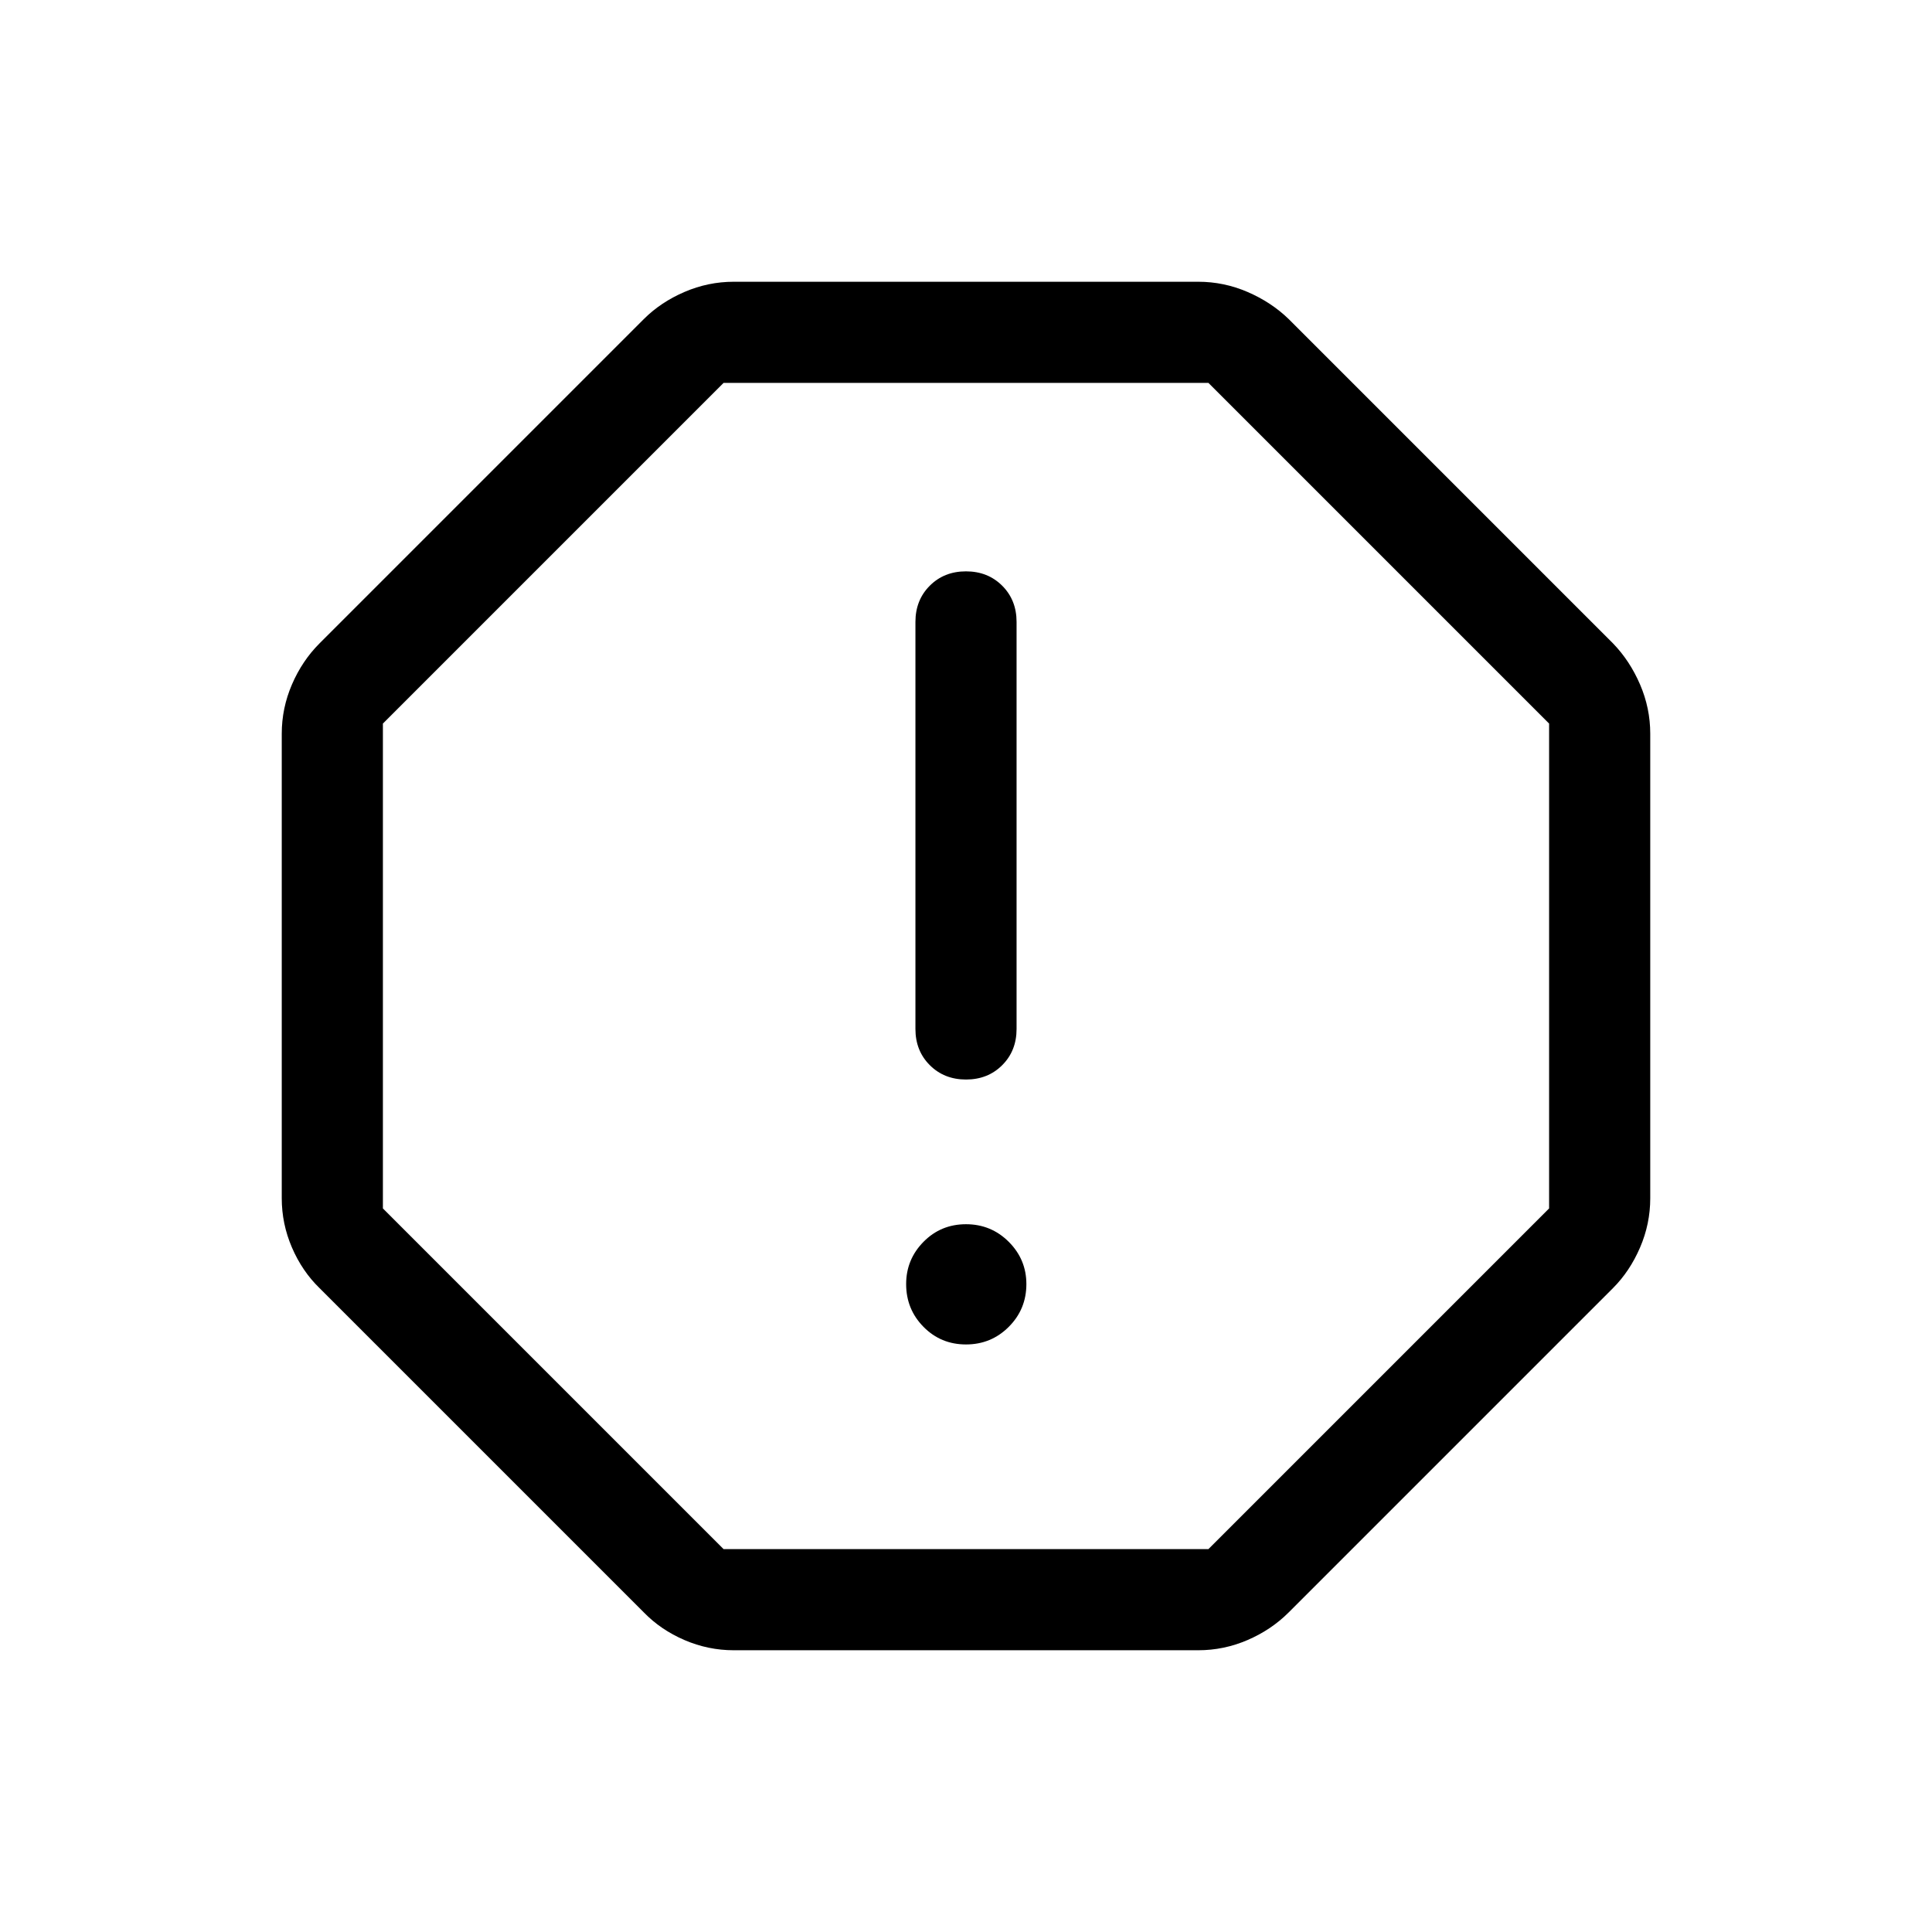 <svg xmlns="http://www.w3.org/2000/svg" viewBox="0 -960 960 960" width="32" height="32"><path d="M480-291.95q12.5 0 21.25-8.75t8.75-21.25q0-12.24-8.75-20.99-8.75-8.75-21.25-8.75t-21.12 8.75q-8.62 8.75-8.62 20.99 0 12.5 8.62 21.25t21.12 8.75Zm.01-131.64q10.86 0 17.99-7.14 7.13-7.13 7.13-17.99v-202.25q0-10.86-7.14-17.99-7.15-7.14-18-7.14-10.86 0-17.99 7.14-7.13 7.13-7.13 17.99v202.25q0 10.86 7.14 17.99 7.15 7.14 18 7.14ZM364.59-140q-12.73 0-24.51-5.08-11.77-5.08-20.13-13.69L158.77-319.95q-8.61-8.36-13.69-20.13-5.08-11.78-5.08-24.51v-230.82q0-12.73 5.08-24.51 5.08-11.77 13.69-20.39l161.18-161.18q8.36-8.35 20.13-13.43 11.78-5.08 24.51-5.08h230.82q12.73 0 24.51 5.08 11.77 5.08 20.39 13.43l161.18 161.18q8.35 8.62 13.43 20.39 5.08 11.78 5.08 24.51v230.82q0 12.73-5.08 24.51-5.08 11.77-13.43 20.13L640.31-158.77q-8.62 8.61-20.39 13.69-11.78 5.08-24.51 5.08H364.59Zm-5.05-50.26h240.92l169.28-169.28v-240.92L600.46-769.74H359.54L190.26-600.46v240.92l169.28 169.28ZM480-480Z"/></svg>